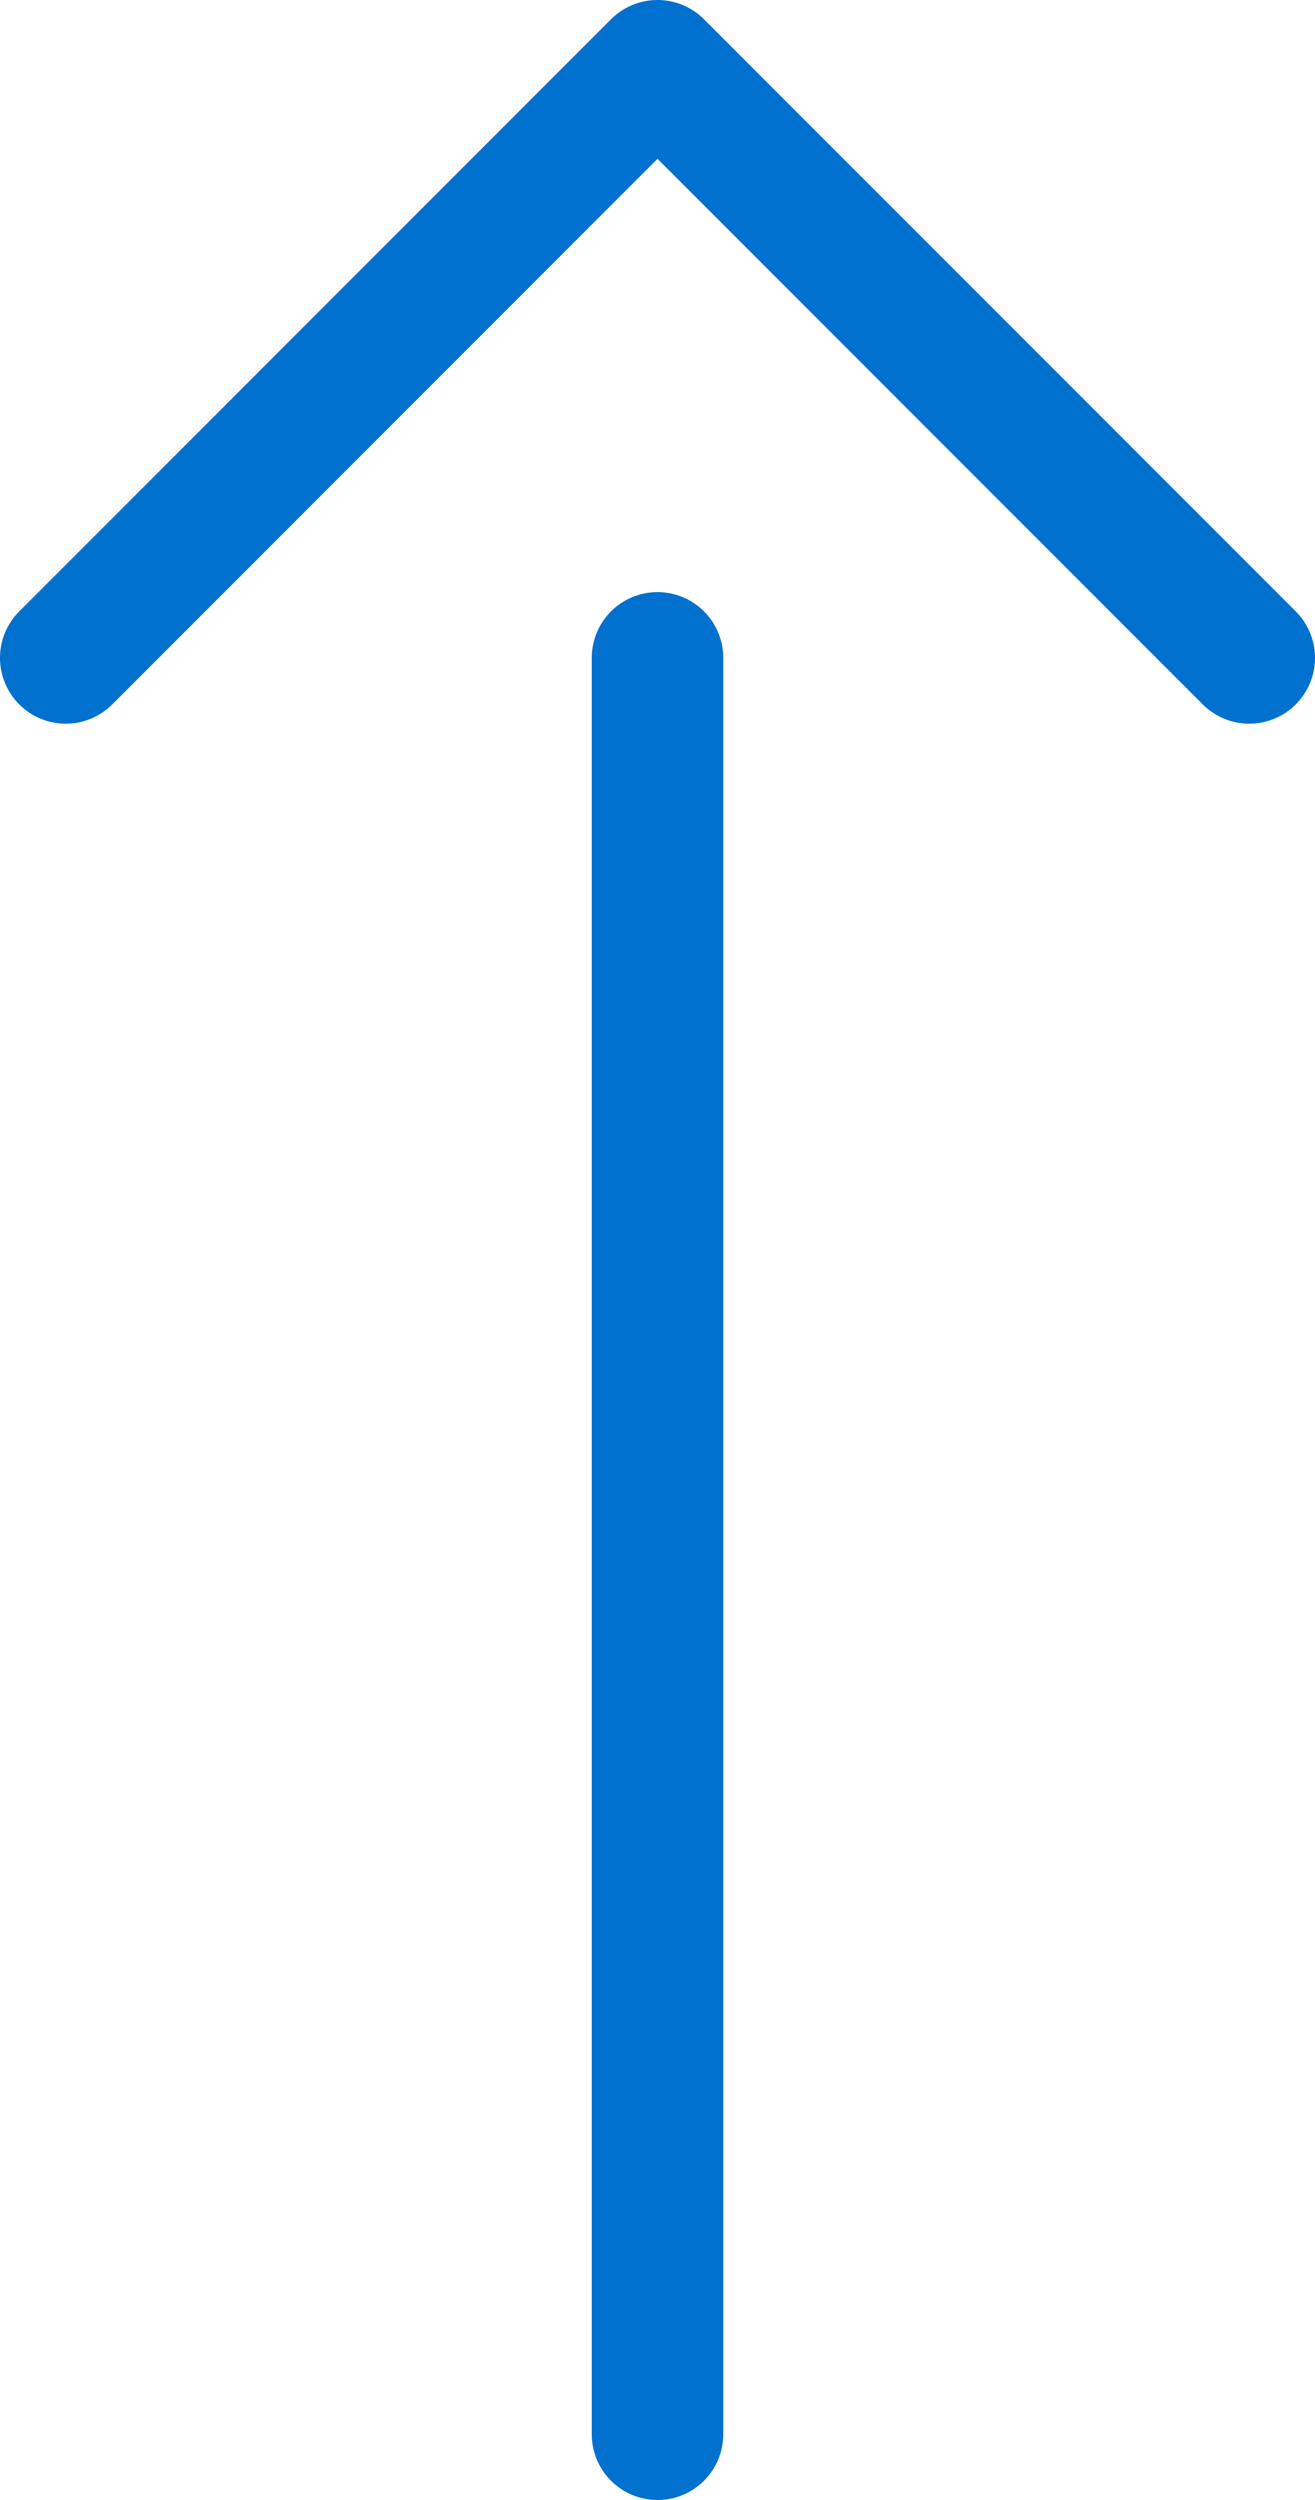<svg viewBox="0 0 20 38" xmlns="http://www.w3.org/2000/svg"><g fill="none" stroke="#0071ce" stroke-linecap="round" stroke-linejoin="round" stroke-width="2"><path d="m10 10v27"/><path d="m1 10 9-9 9 9"/></g></svg>